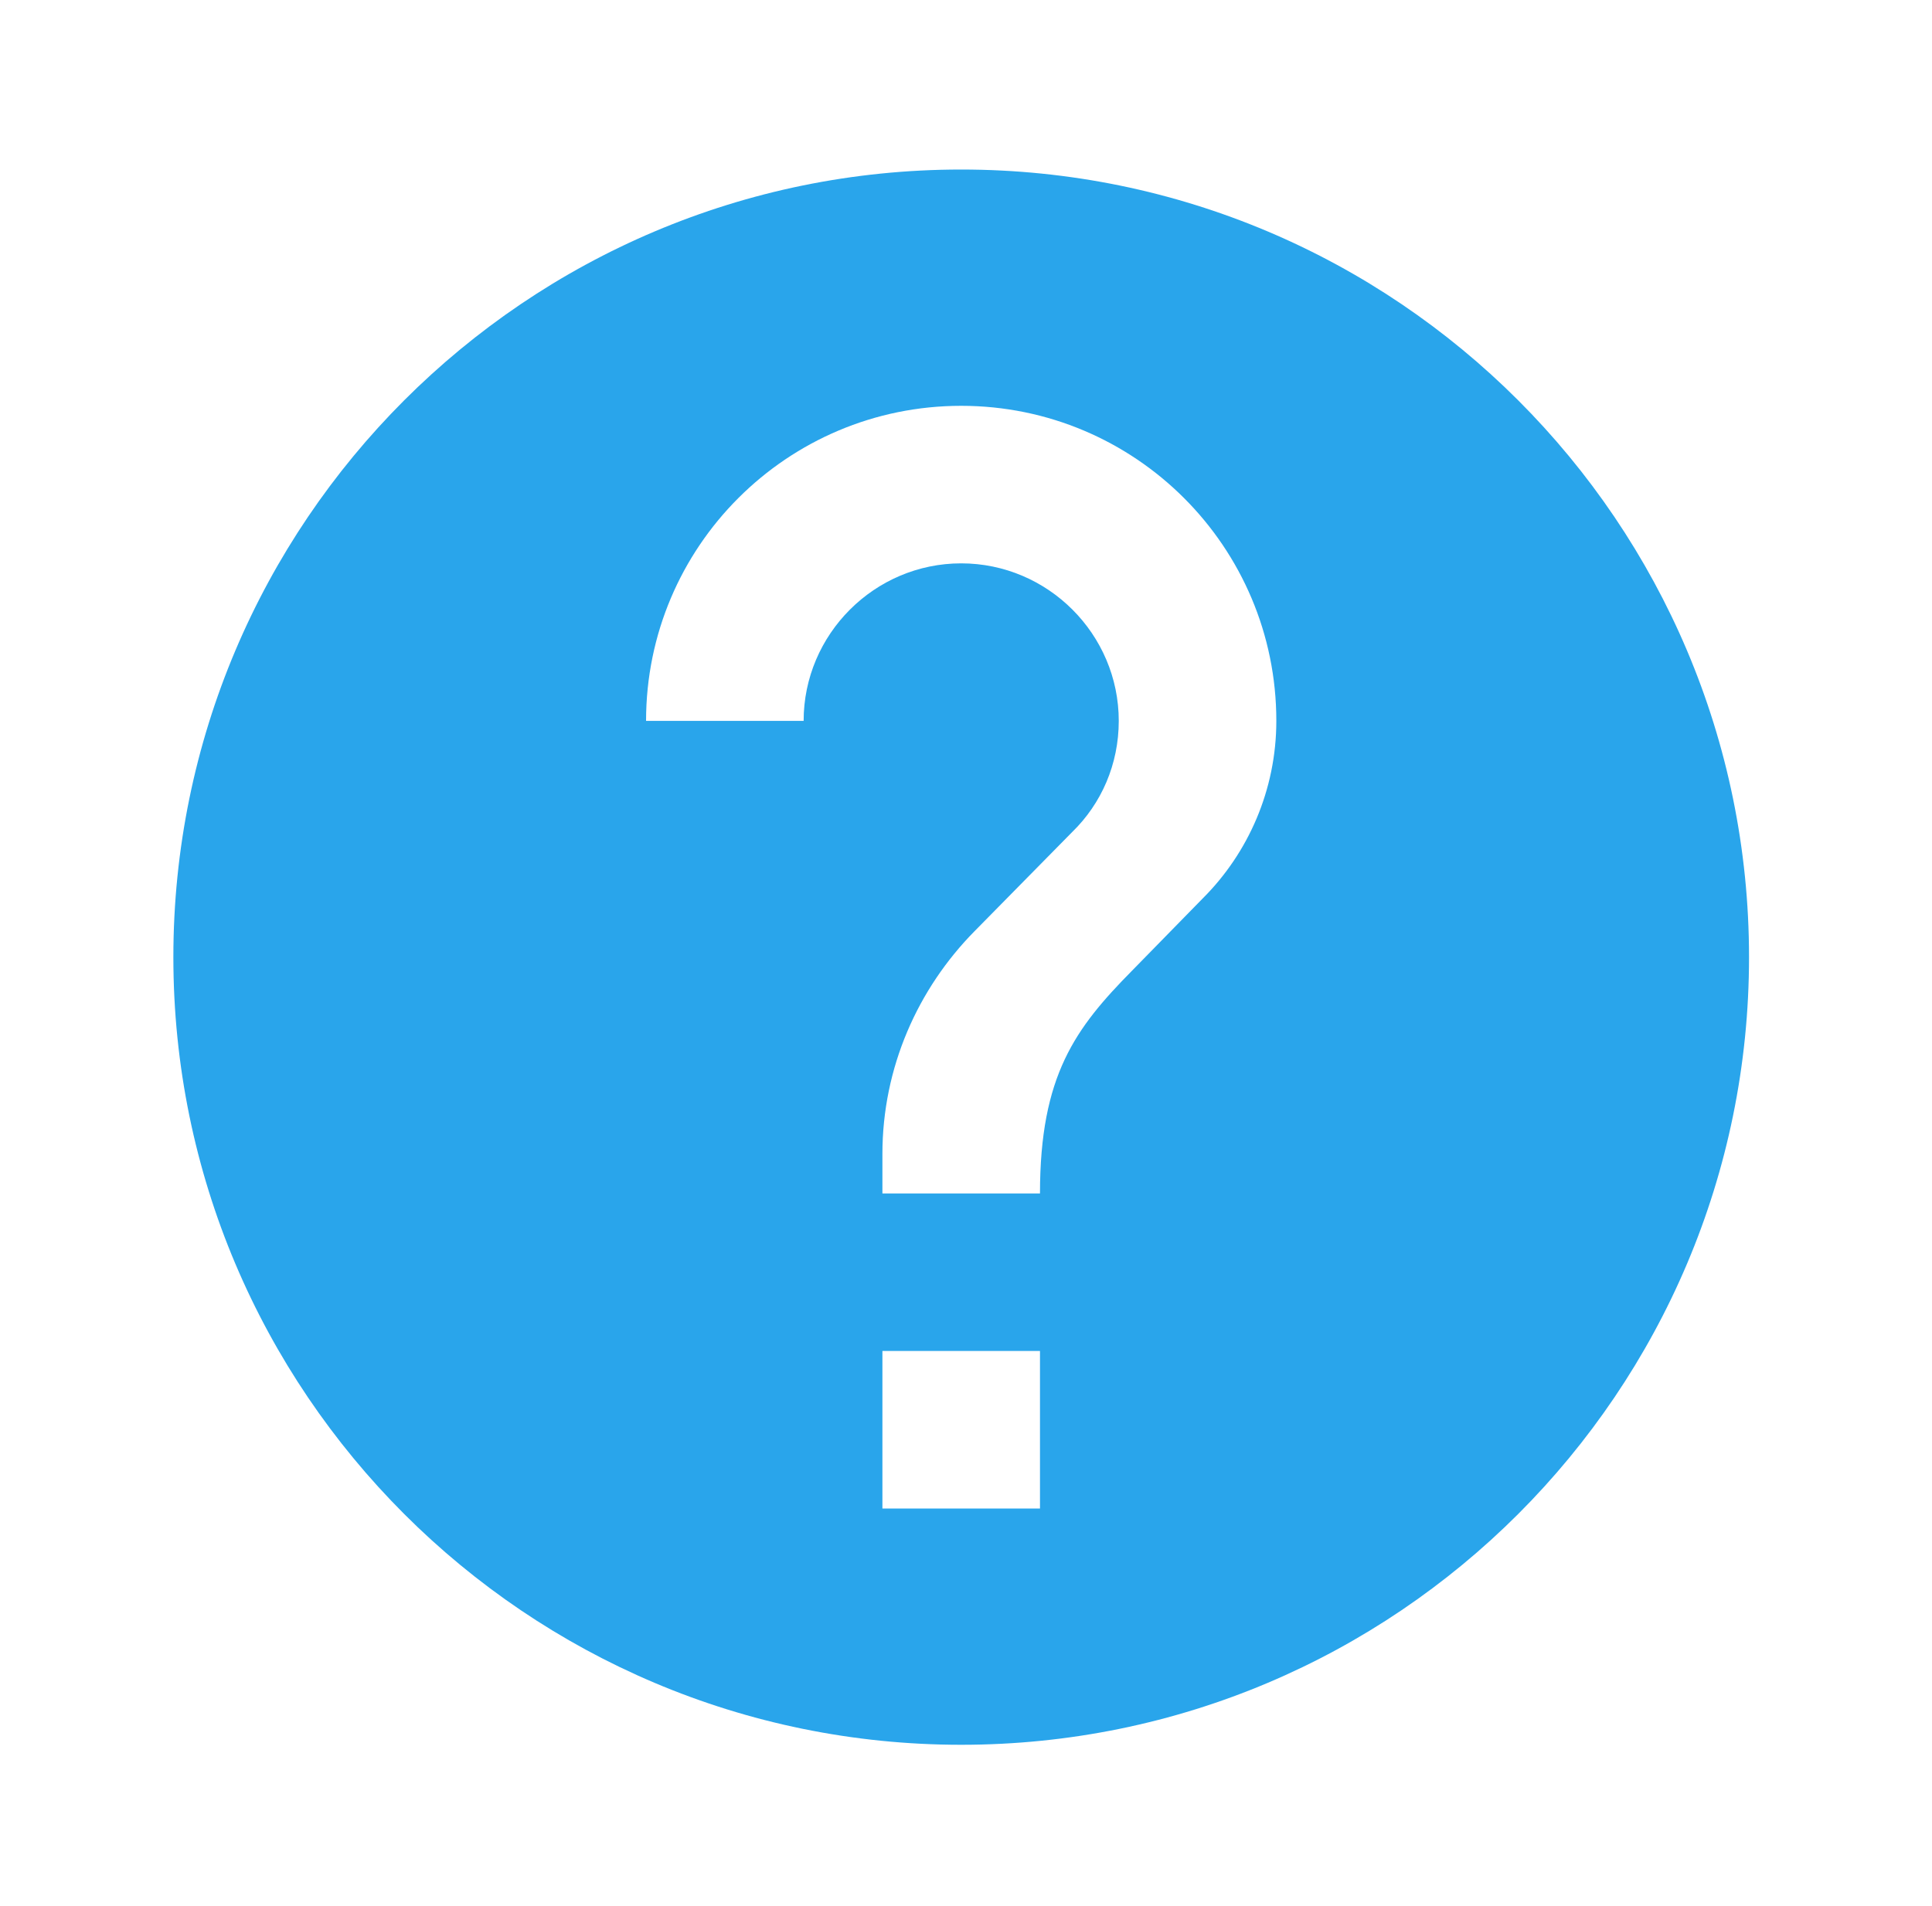 <svg width="75" height="74" viewBox="0 0 75 74" fill="none" xmlns="http://www.w3.org/2000/svg">
<g id="ic:baseline-help">
<path id="Vector" d="M37.313 6.583C20.431 6.583 6.73 20.285 6.73 37.167C6.73 54.049 20.431 67.75 37.313 67.75C54.195 67.75 67.897 54.049 67.897 37.167C67.897 20.285 54.195 6.583 37.313 6.583ZM40.372 58.575H34.255V52.458H40.372V58.575ZM46.702 34.873L43.95 37.687C41.748 39.919 40.372 41.754 40.372 46.342H34.255V44.812C34.255 41.448 35.631 38.39 37.833 36.157L41.626 32.304C42.757 31.203 43.43 29.674 43.43 27.992C43.43 24.628 40.678 21.875 37.313 21.875C33.949 21.875 31.197 24.628 31.197 27.992H25.08C25.08 21.233 30.554 15.758 37.313 15.758C44.072 15.758 49.547 21.233 49.547 27.992C49.547 30.683 48.446 33.13 46.702 34.873Z" fill="#29A5EB"/>
</g>
</svg>
